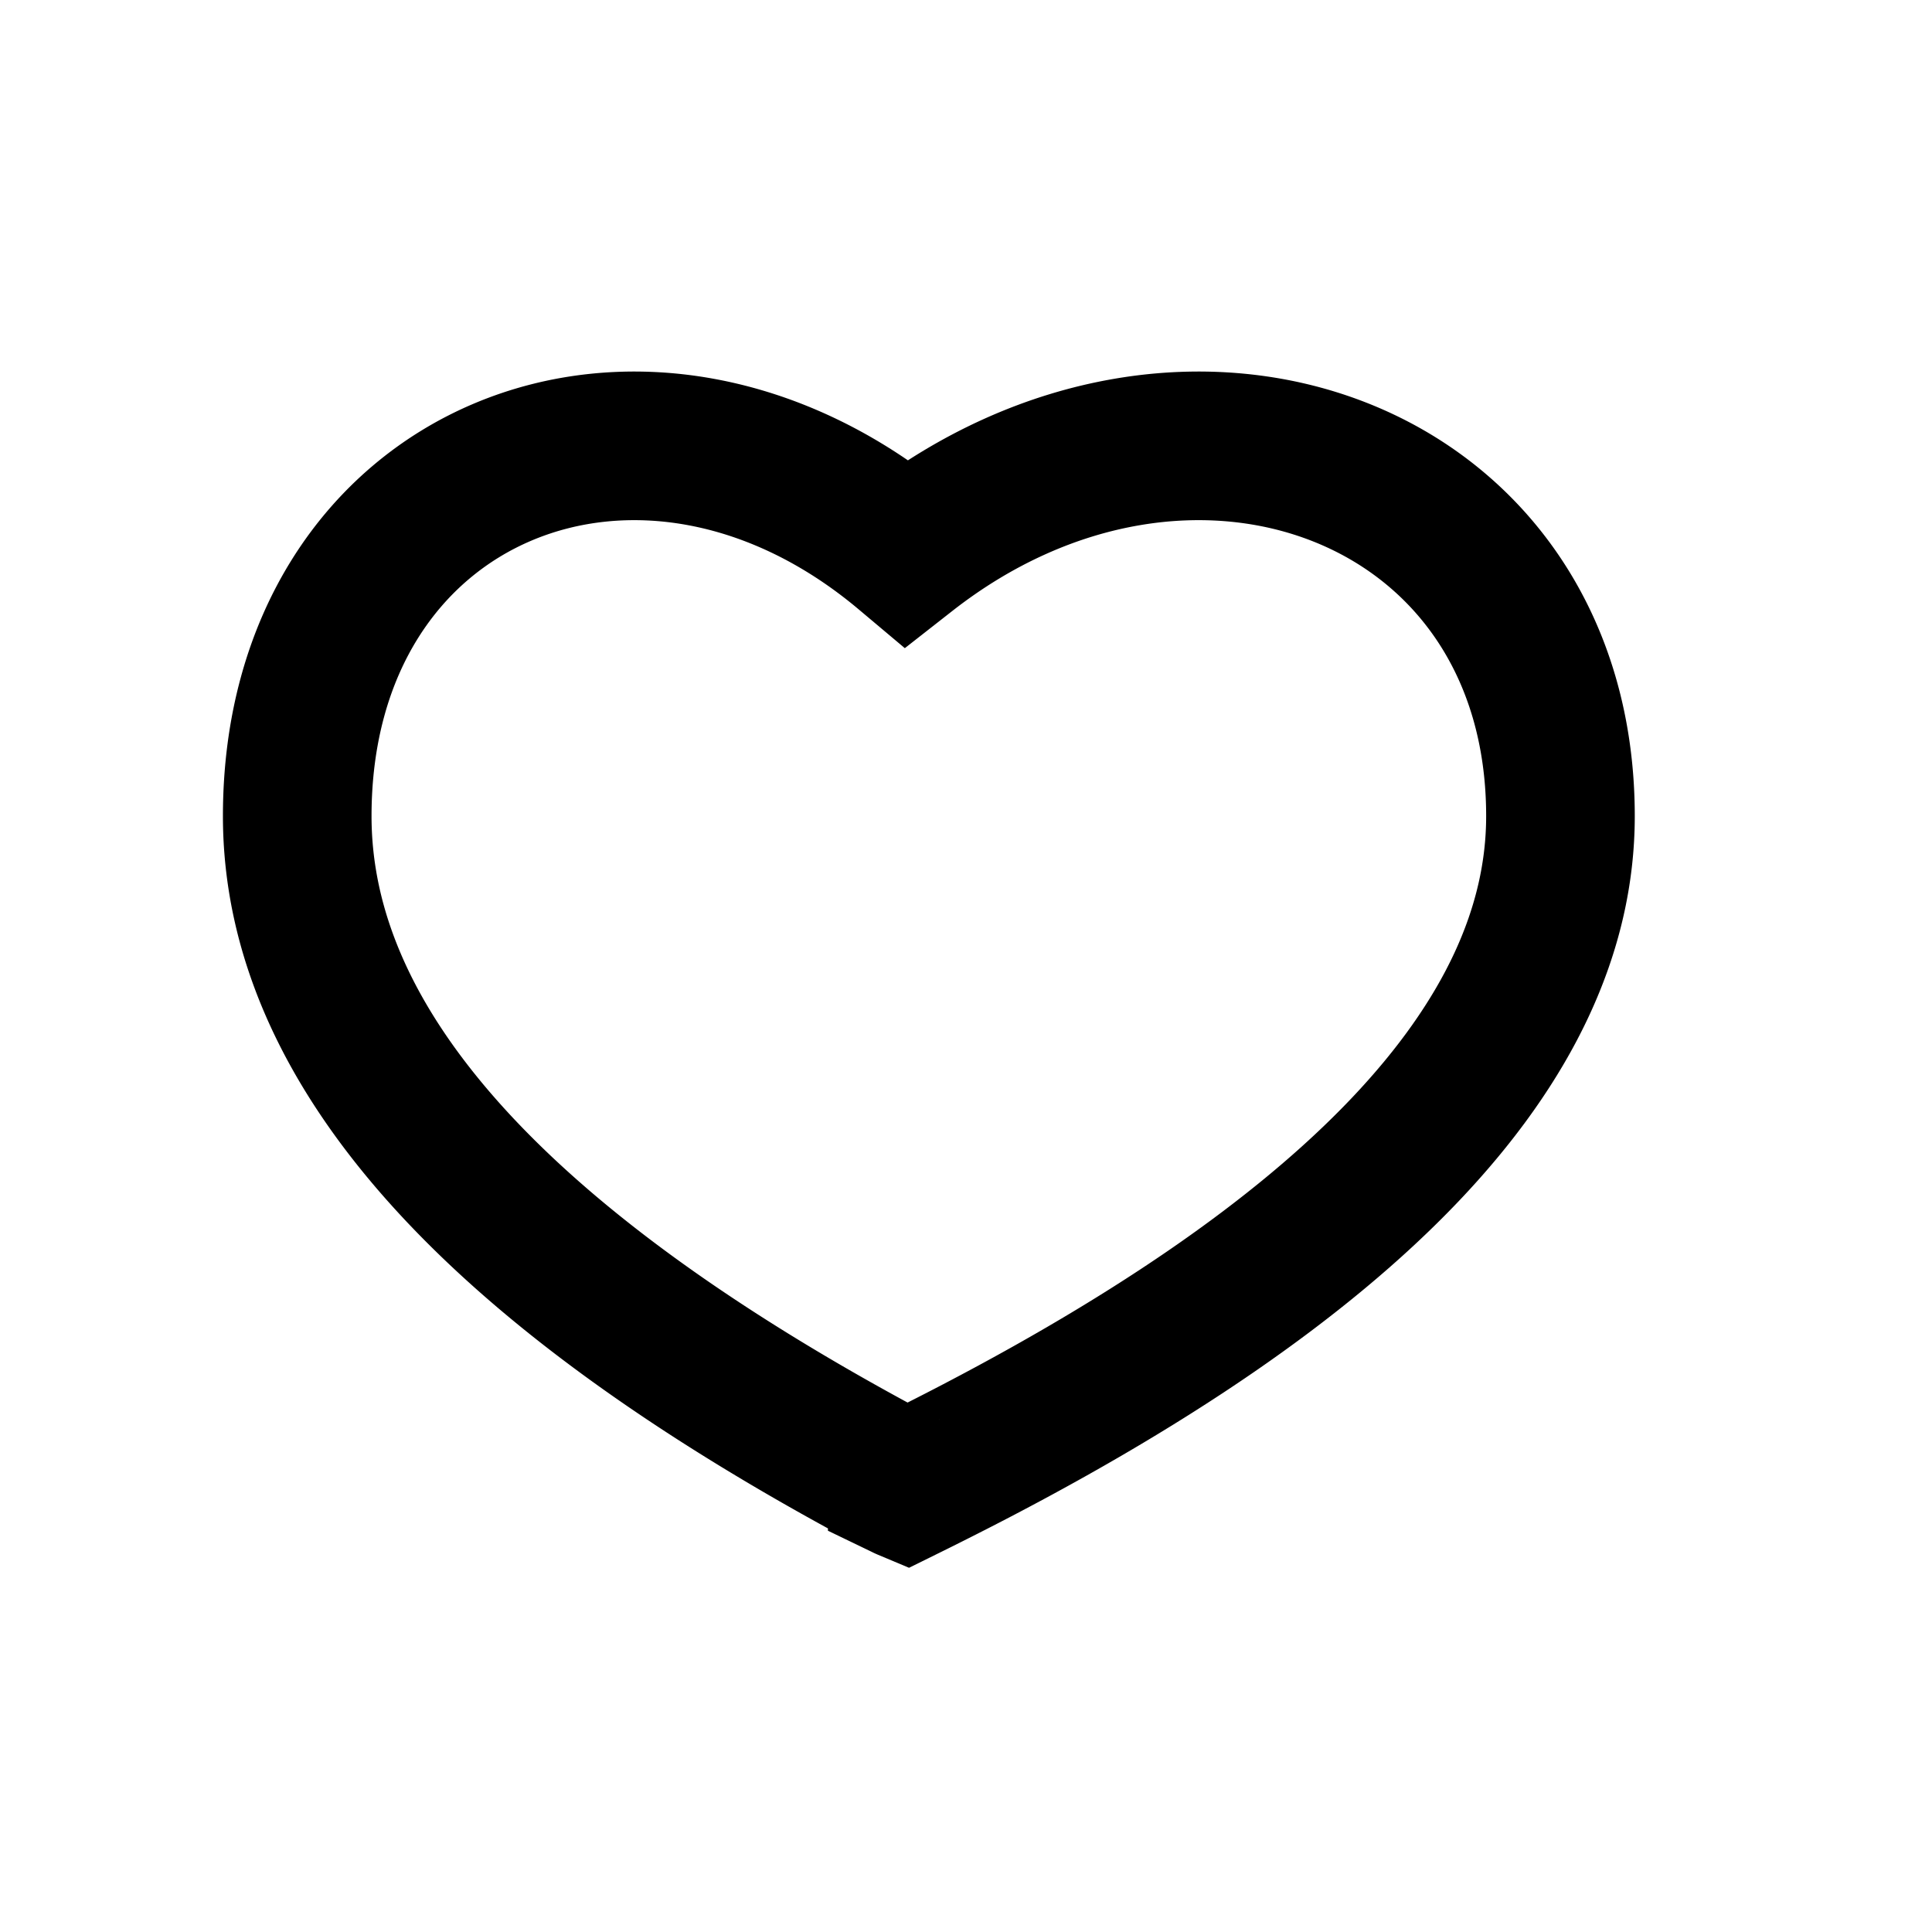 <svg width="26" height="26" xmlns="http://www.w3.org/2000/svg"><g fill="none" fill-rule="evenodd"><path d="M0 0h26v26H0z"/><path d="M21 10.983c0 3.054-2.789 5.987-8.366 8.8A44.23 44.23 0 0112.2 20a.205.205 0 01-.017-.008L12.2 20l-.058-.028a4.055 4.055 0 01-.197-.106C6.632 17.024 4 14.07 4 10.983c0-4.656 4.666-6.518 8.199-3.548C15.991 4.465 21 6.327 21 10.983z" stroke="currentColor" stroke-width="2"/></g></svg>